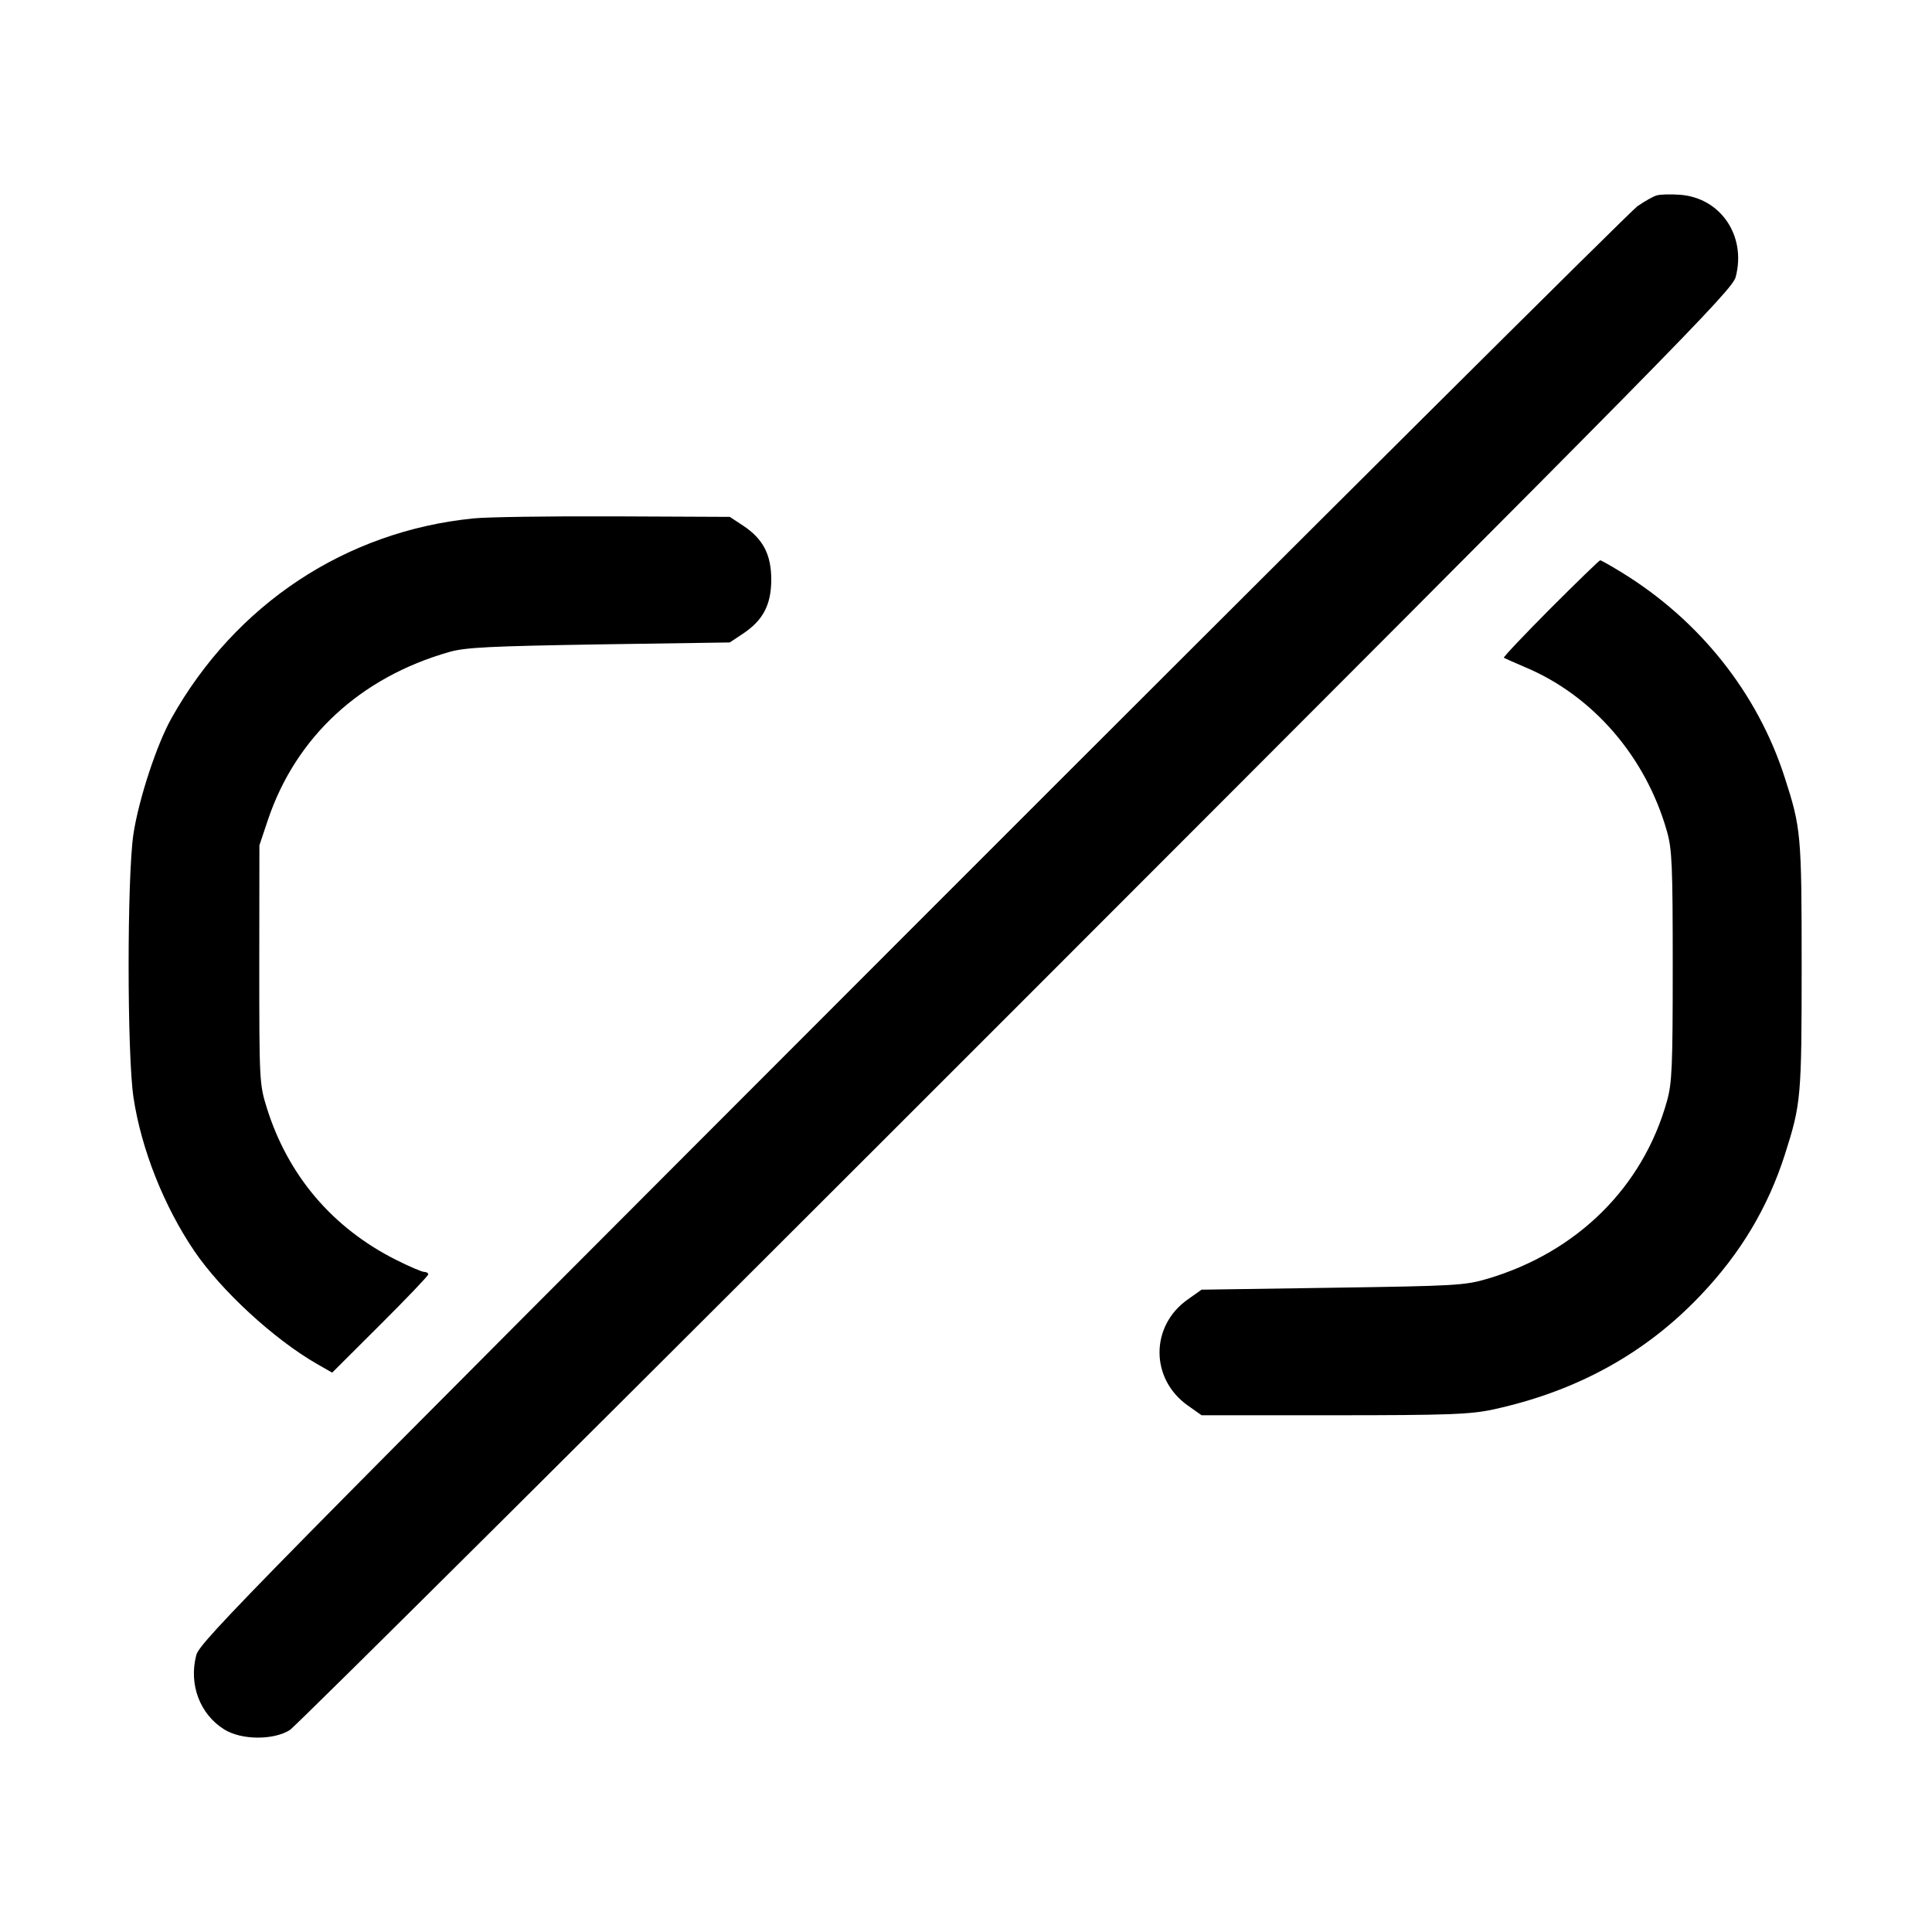 <svg width="15" height="15" fill="none" xmlns="http://www.w3.org/2000/svg"><path d="M12.863 1.517 C 12.835 1.525,12.768 1.563,12.713 1.601 C 12.658 1.640,10.124 4.161,7.083 7.204 C 1.965 12.326,1.551 12.746,1.524 12.850 C 1.464 13.078,1.552 13.310,1.742 13.428 C 1.874 13.510,2.123 13.512,2.250 13.432 C 2.298 13.402,4.837 10.876,7.892 7.820 C 13.034 2.675,13.449 2.254,13.476 2.150 C 13.560 1.830,13.358 1.534,13.041 1.512 C 12.970 1.507,12.890 1.509,12.863 1.517 M3.675 4.025 C 2.685 4.124,1.828 4.691,1.332 5.575 C 1.217 5.779,1.077 6.206,1.036 6.475 C 0.986 6.808,0.986 8.195,1.037 8.525 C 1.098 8.924,1.273 9.365,1.508 9.712 C 1.717 10.020,2.124 10.395,2.458 10.588 L 2.579 10.657 2.952 10.285 C 3.157 10.081,3.325 9.905,3.325 9.894 C 3.325 9.884,3.311 9.875,3.293 9.875 C 3.276 9.875,3.177 9.833,3.074 9.781 C 2.581 9.533,2.235 9.126,2.071 8.600 C 2.014 8.417,2.013 8.388,2.013 7.488 L 2.014 6.563 2.081 6.363 C 2.298 5.721,2.798 5.259,3.488 5.062 C 3.613 5.026,3.804 5.017,4.652 5.003 L 5.666 4.988 5.768 4.920 C 5.924 4.817,5.988 4.695,5.988 4.500 C 5.988 4.305,5.924 4.183,5.768 4.080 L 5.666 4.013 4.764 4.009 C 4.268 4.007,3.778 4.014,3.675 4.025 M12.038 4.724 C 11.833 4.930,11.670 5.102,11.676 5.107 C 11.682 5.111,11.757 5.144,11.841 5.180 C 12.368 5.401,12.778 5.876,12.942 6.454 C 12.982 6.593,12.987 6.722,12.987 7.500 C 12.987 8.282,12.982 8.407,12.942 8.550 C 12.755 9.217,12.246 9.721,11.550 9.928 C 11.374 9.980,11.300 9.984,10.346 9.998 L 9.329 10.013 9.223 10.088 C 8.929 10.294,8.929 10.706,9.223 10.913 L 9.329 10.988 10.358 10.988 C 11.243 10.988,11.416 10.981,11.589 10.944 C 12.237 10.804,12.773 10.510,13.202 10.058 C 13.512 9.733,13.726 9.376,13.858 8.963 C 13.983 8.571,13.988 8.522,13.988 7.500 C 13.988 6.477,13.983 6.428,13.857 6.038 C 13.646 5.380,13.194 4.813,12.587 4.442 C 12.504 4.391,12.431 4.350,12.424 4.350 C 12.417 4.350,12.244 4.518,12.038 4.724 " fill="currentColor" stroke="none" fill-rule="evenodd"></path></svg>